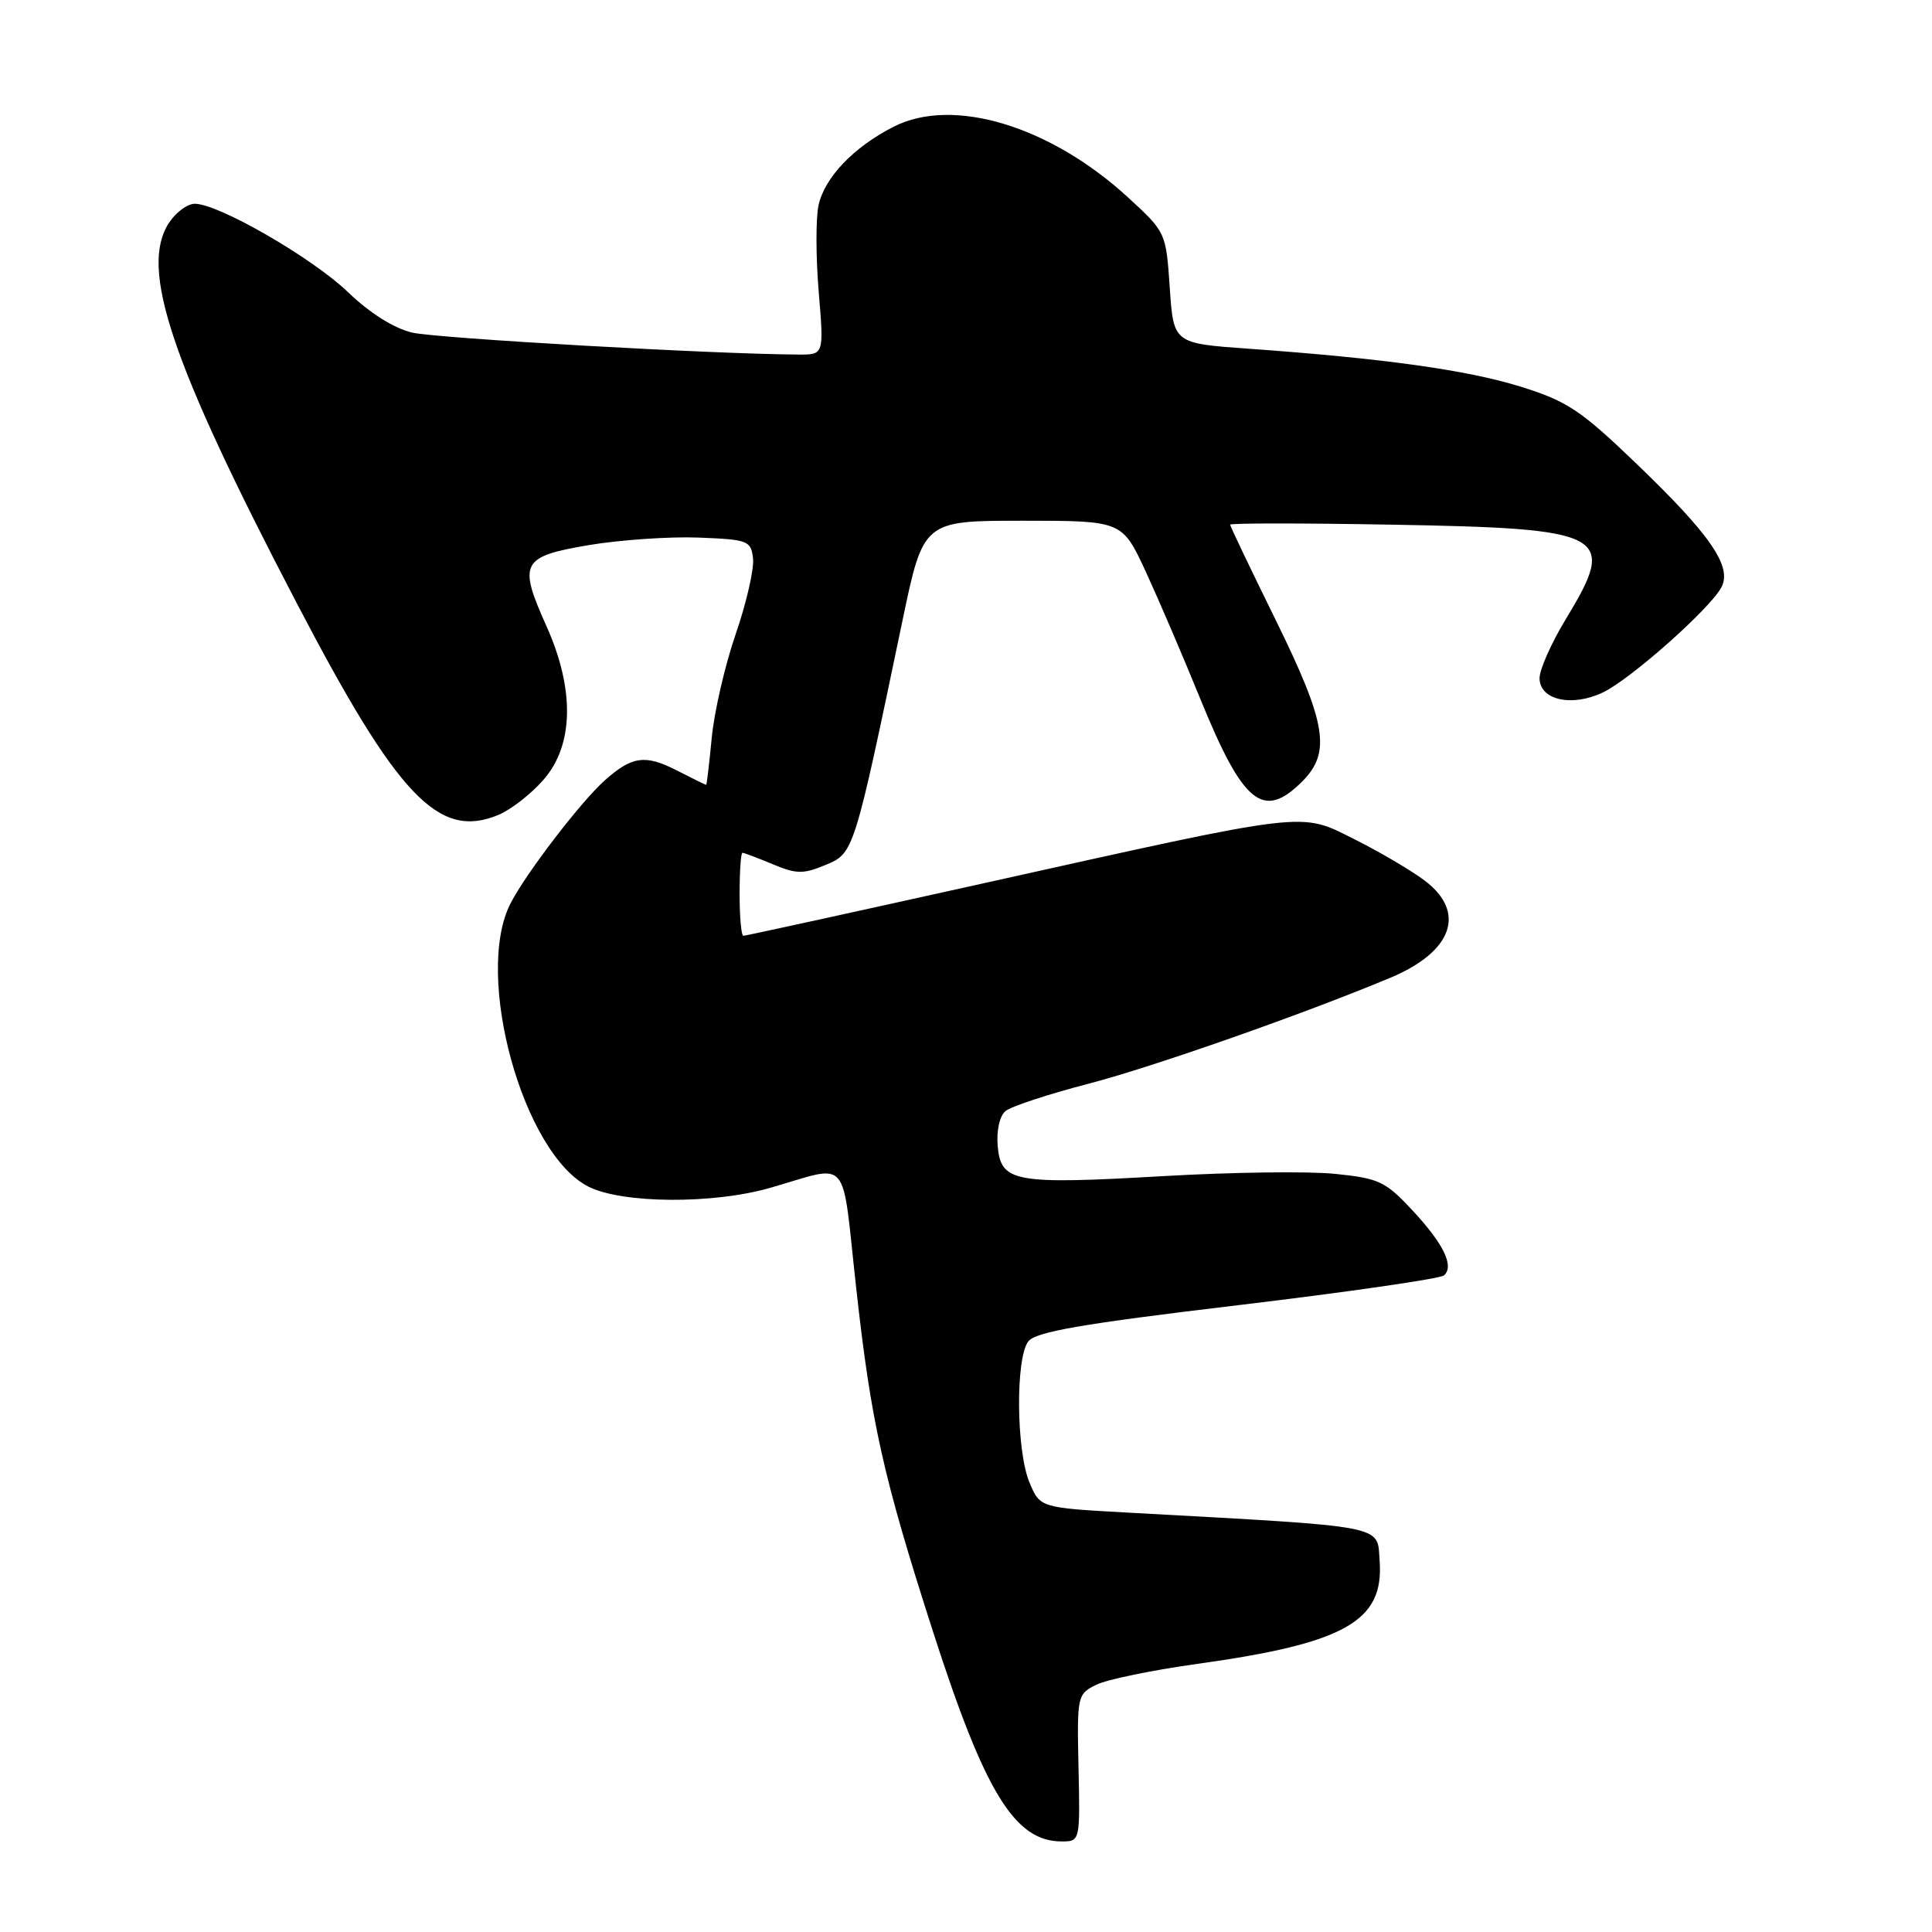 <?xml version="1.0" encoding="UTF-8" standalone="no"?>
<!DOCTYPE svg PUBLIC "-//W3C//DTD SVG 1.1//EN" "http://www.w3.org/Graphics/SVG/1.1/DTD/svg11.dtd" >
<svg xmlns="http://www.w3.org/2000/svg" xmlns:xlink="http://www.w3.org/1999/xlink" version="1.1" viewBox="0 0 256 256">
 <g >
 <path fill="currentColor"
d=" M 142.91 234.25 C 142.70 224.69 142.75 224.48 145.26 223.24 C 146.67 222.54 152.70 221.30 158.66 220.47 C 178.20 217.75 183.38 214.83 182.81 206.87 C 182.46 202.00 184.26 202.35 149.66 200.44 C 137.81 199.79 137.81 199.79 136.41 196.43 C 134.65 192.23 134.55 179.97 136.25 177.75 C 137.23 176.47 143.28 175.42 164.00 172.95 C 178.57 171.21 190.88 169.43 191.35 168.99 C 192.71 167.73 191.28 164.81 187.12 160.34 C 183.58 156.54 182.71 156.13 176.88 155.54 C 173.37 155.18 163.15 155.32 154.17 155.84 C 134.39 156.98 132.61 156.66 132.20 151.85 C 132.02 149.79 132.46 147.87 133.24 147.22 C 133.98 146.60 138.96 144.97 144.30 143.58 C 152.79 141.37 172.86 134.32 184.27 129.54 C 192.51 126.08 194.33 120.85 188.75 116.66 C 186.96 115.32 182.80 112.87 179.50 111.22 C 172.17 107.56 173.91 107.35 130.28 117.05 C 113.08 120.87 98.78 124.00 98.50 124.00 C 98.23 124.00 98.00 121.53 98.00 118.50 C 98.00 115.47 98.17 113.00 98.38 113.00 C 98.59 113.00 100.39 113.68 102.38 114.51 C 105.53 115.83 106.44 115.84 109.39 114.61 C 113.15 113.04 113.14 113.09 119.58 82.25 C 122.35 69.00 122.35 69.00 135.53 69.00 C 148.70 69.00 148.70 69.00 151.84 75.79 C 153.56 79.53 156.78 87.03 158.99 92.47 C 164.72 106.56 167.37 108.72 172.55 103.55 C 176.41 99.68 175.77 95.84 169.00 82.08 C 165.70 75.38 163.00 69.72 163.00 69.52 C 163.00 69.31 172.60 69.31 184.33 69.52 C 213.03 70.02 214.35 70.73 207.50 82.00 C 205.57 85.17 204.00 88.71 204.00 89.86 C 204.00 92.76 208.27 93.72 212.40 91.75 C 216.05 90.01 226.57 80.68 228.09 77.83 C 229.56 75.08 226.66 70.87 216.74 61.35 C 209.43 54.33 207.64 53.15 201.48 51.23 C 194.36 49.02 183.35 47.49 165.50 46.21 C 155.50 45.50 155.50 45.50 155.00 38.14 C 154.50 30.79 154.49 30.77 149.45 26.14 C 139.12 16.67 126.26 12.79 118.41 16.79 C 113.10 19.50 109.27 23.51 108.46 27.20 C 108.09 28.88 108.10 34.02 108.48 38.63 C 109.18 47.00 109.18 47.00 105.84 46.98 C 94.59 46.93 57.86 44.83 54.61 44.07 C 52.18 43.49 48.99 41.48 46.11 38.71 C 41.39 34.17 28.97 27.00 25.81 27.00 C 24.84 27.00 23.30 28.14 22.39 29.53 C 18.45 35.54 22.61 47.92 39.34 79.96 C 52.72 105.59 58.12 111.26 66.02 107.99 C 67.67 107.31 70.36 105.22 72.00 103.34 C 76.03 98.76 76.18 91.37 72.41 82.97 C 68.64 74.57 69.07 73.75 78.01 72.23 C 82.13 71.54 88.65 71.09 92.50 71.23 C 99.14 71.49 99.51 71.63 99.78 74.00 C 99.94 75.38 98.91 79.88 97.49 84.00 C 96.07 88.12 94.64 94.31 94.31 97.75 C 93.98 101.19 93.65 104.00 93.57 104.00 C 93.49 104.00 91.71 103.13 89.63 102.06 C 85.49 99.95 83.73 100.20 80.14 103.40 C 76.98 106.21 69.69 115.72 67.65 119.70 C 62.76 129.20 69.30 152.90 78.00 157.25 C 82.48 159.49 94.44 159.57 102.00 157.41 C 112.82 154.32 111.46 152.75 113.45 170.66 C 115.43 188.56 117.01 195.61 123.60 216.11 C 130.50 237.55 134.45 244.00 140.69 244.00 C 143.11 244.00 143.12 243.96 142.91 234.25 Z "/>
</g>
</svg>